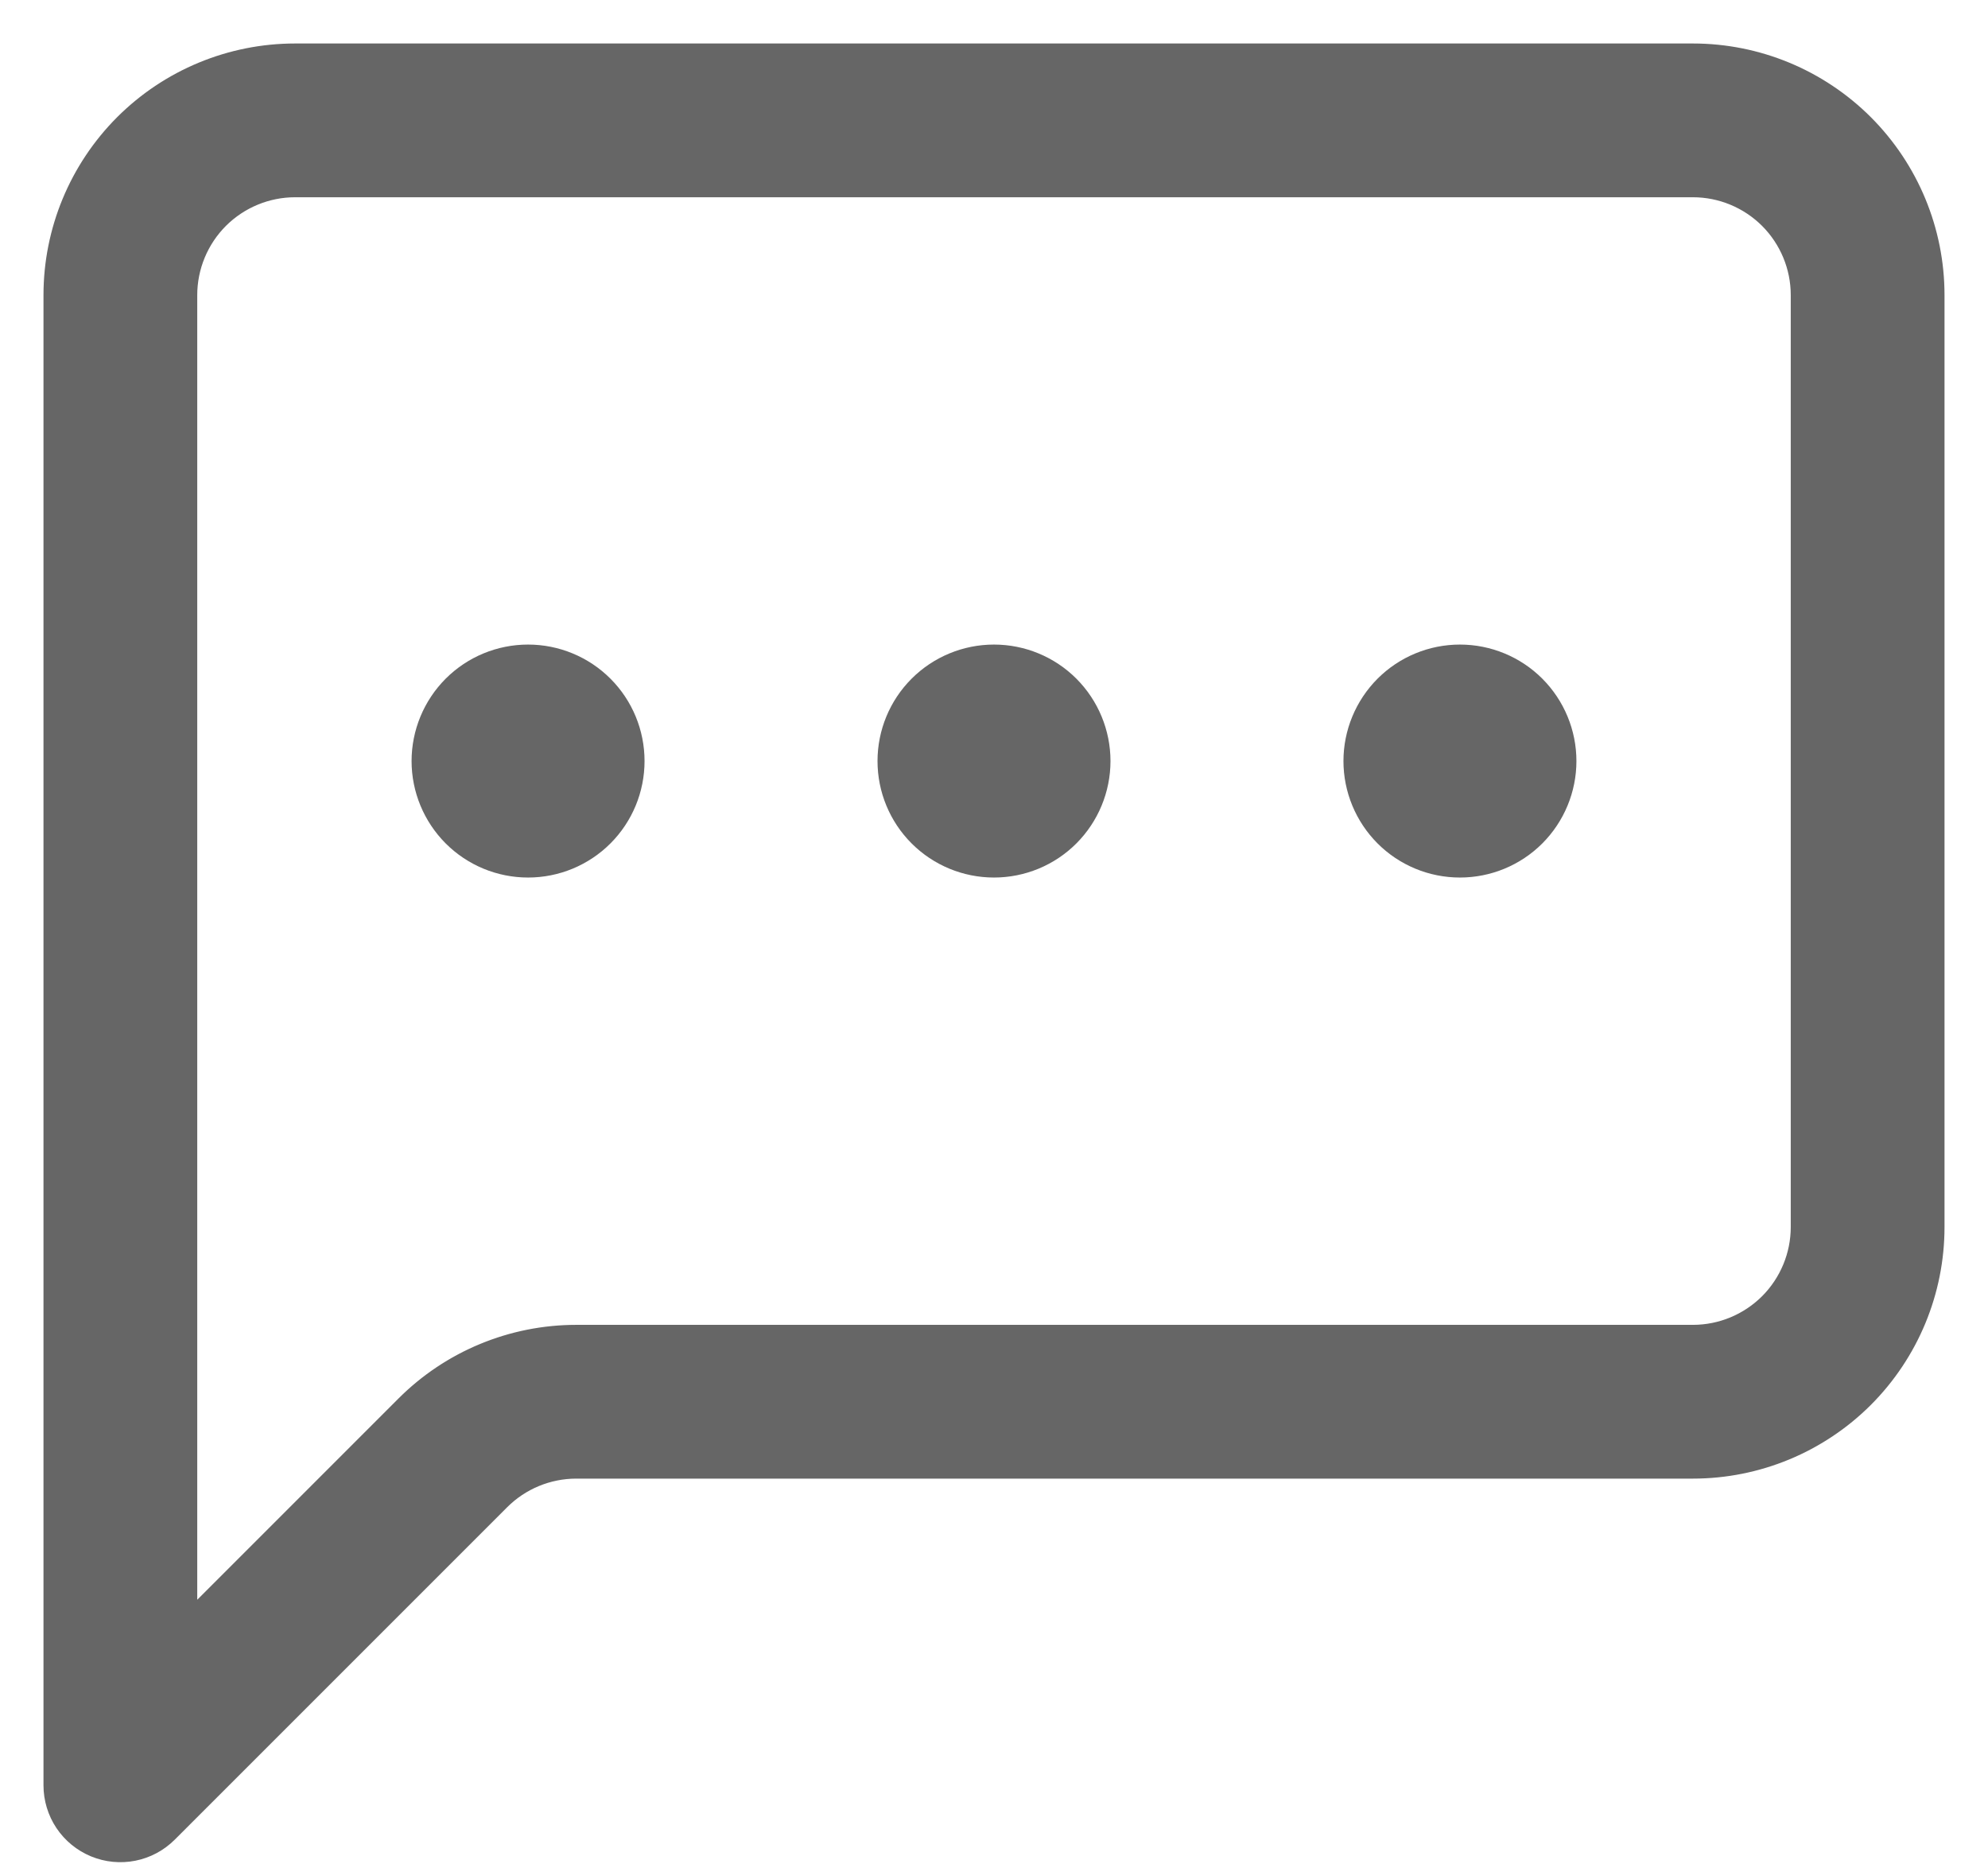 <svg width="32" height="30" viewBox="0 0 32 30" fill="none" xmlns="http://www.w3.org/2000/svg">
<path d="M27.25 2.875C27.747 2.875 28.224 3.073 28.576 3.424C28.927 3.776 29.125 4.253 29.125 4.75V19.75C29.125 20.247 28.927 20.724 28.576 21.076C28.224 21.427 27.747 21.625 27.25 21.625H9.276C8.282 21.625 7.328 22.02 6.625 22.724L2.875 26.474V4.75C2.875 4.253 3.073 3.776 3.424 3.424C3.776 3.073 4.253 2.875 4.75 2.875H27.25ZM4.75 1C3.755 1 2.802 1.395 2.098 2.098C1.395 2.802 1 3.755 1 4.75L1 28.737C1 28.922 1.055 29.104 1.158 29.258C1.261 29.412 1.408 29.532 1.579 29.603C1.751 29.674 1.939 29.692 2.121 29.656C2.303 29.62 2.47 29.53 2.601 29.399L7.951 24.049C8.302 23.698 8.779 23.5 9.276 23.5H27.25C28.245 23.5 29.198 23.105 29.902 22.402C30.605 21.698 31 20.745 31 19.75V4.75C31 3.755 30.605 2.802 29.902 2.098C29.198 1.395 28.245 1 27.25 1H4.75Z" fill="#666666" stroke="#666666" stroke-width="0.6"/>
<path d="M10.375 12.25C10.375 12.747 10.178 13.224 9.826 13.576C9.474 13.928 8.997 14.125 8.5 14.125C8.003 14.125 7.526 13.928 7.174 13.576C6.823 13.224 6.625 12.747 6.625 12.25C6.625 11.753 6.823 11.276 7.174 10.924C7.526 10.572 8.003 10.375 8.5 10.375C8.997 10.375 9.474 10.572 9.826 10.924C10.178 11.276 10.375 11.753 10.375 12.25ZM17.875 12.25C17.875 12.747 17.677 13.224 17.326 13.576C16.974 13.928 16.497 14.125 16 14.125C15.503 14.125 15.026 13.928 14.674 13.576C14.322 13.224 14.125 12.747 14.125 12.25C14.125 11.753 14.322 11.276 14.674 10.924C15.026 10.572 15.503 10.375 16 10.375C16.497 10.375 16.974 10.572 17.326 10.924C17.677 11.276 17.875 11.753 17.875 12.25ZM25.375 12.25C25.375 12.747 25.177 13.224 24.826 13.576C24.474 13.928 23.997 14.125 23.5 14.125C23.003 14.125 22.526 13.928 22.174 13.576C21.823 13.224 21.625 12.747 21.625 12.25C21.625 11.753 21.823 11.276 22.174 10.924C22.526 10.572 23.003 10.375 23.5 10.375C23.997 10.375 24.474 10.572 24.826 10.924C25.177 11.276 25.375 11.753 25.375 12.25Z" fill="#666666"/>
</svg>
